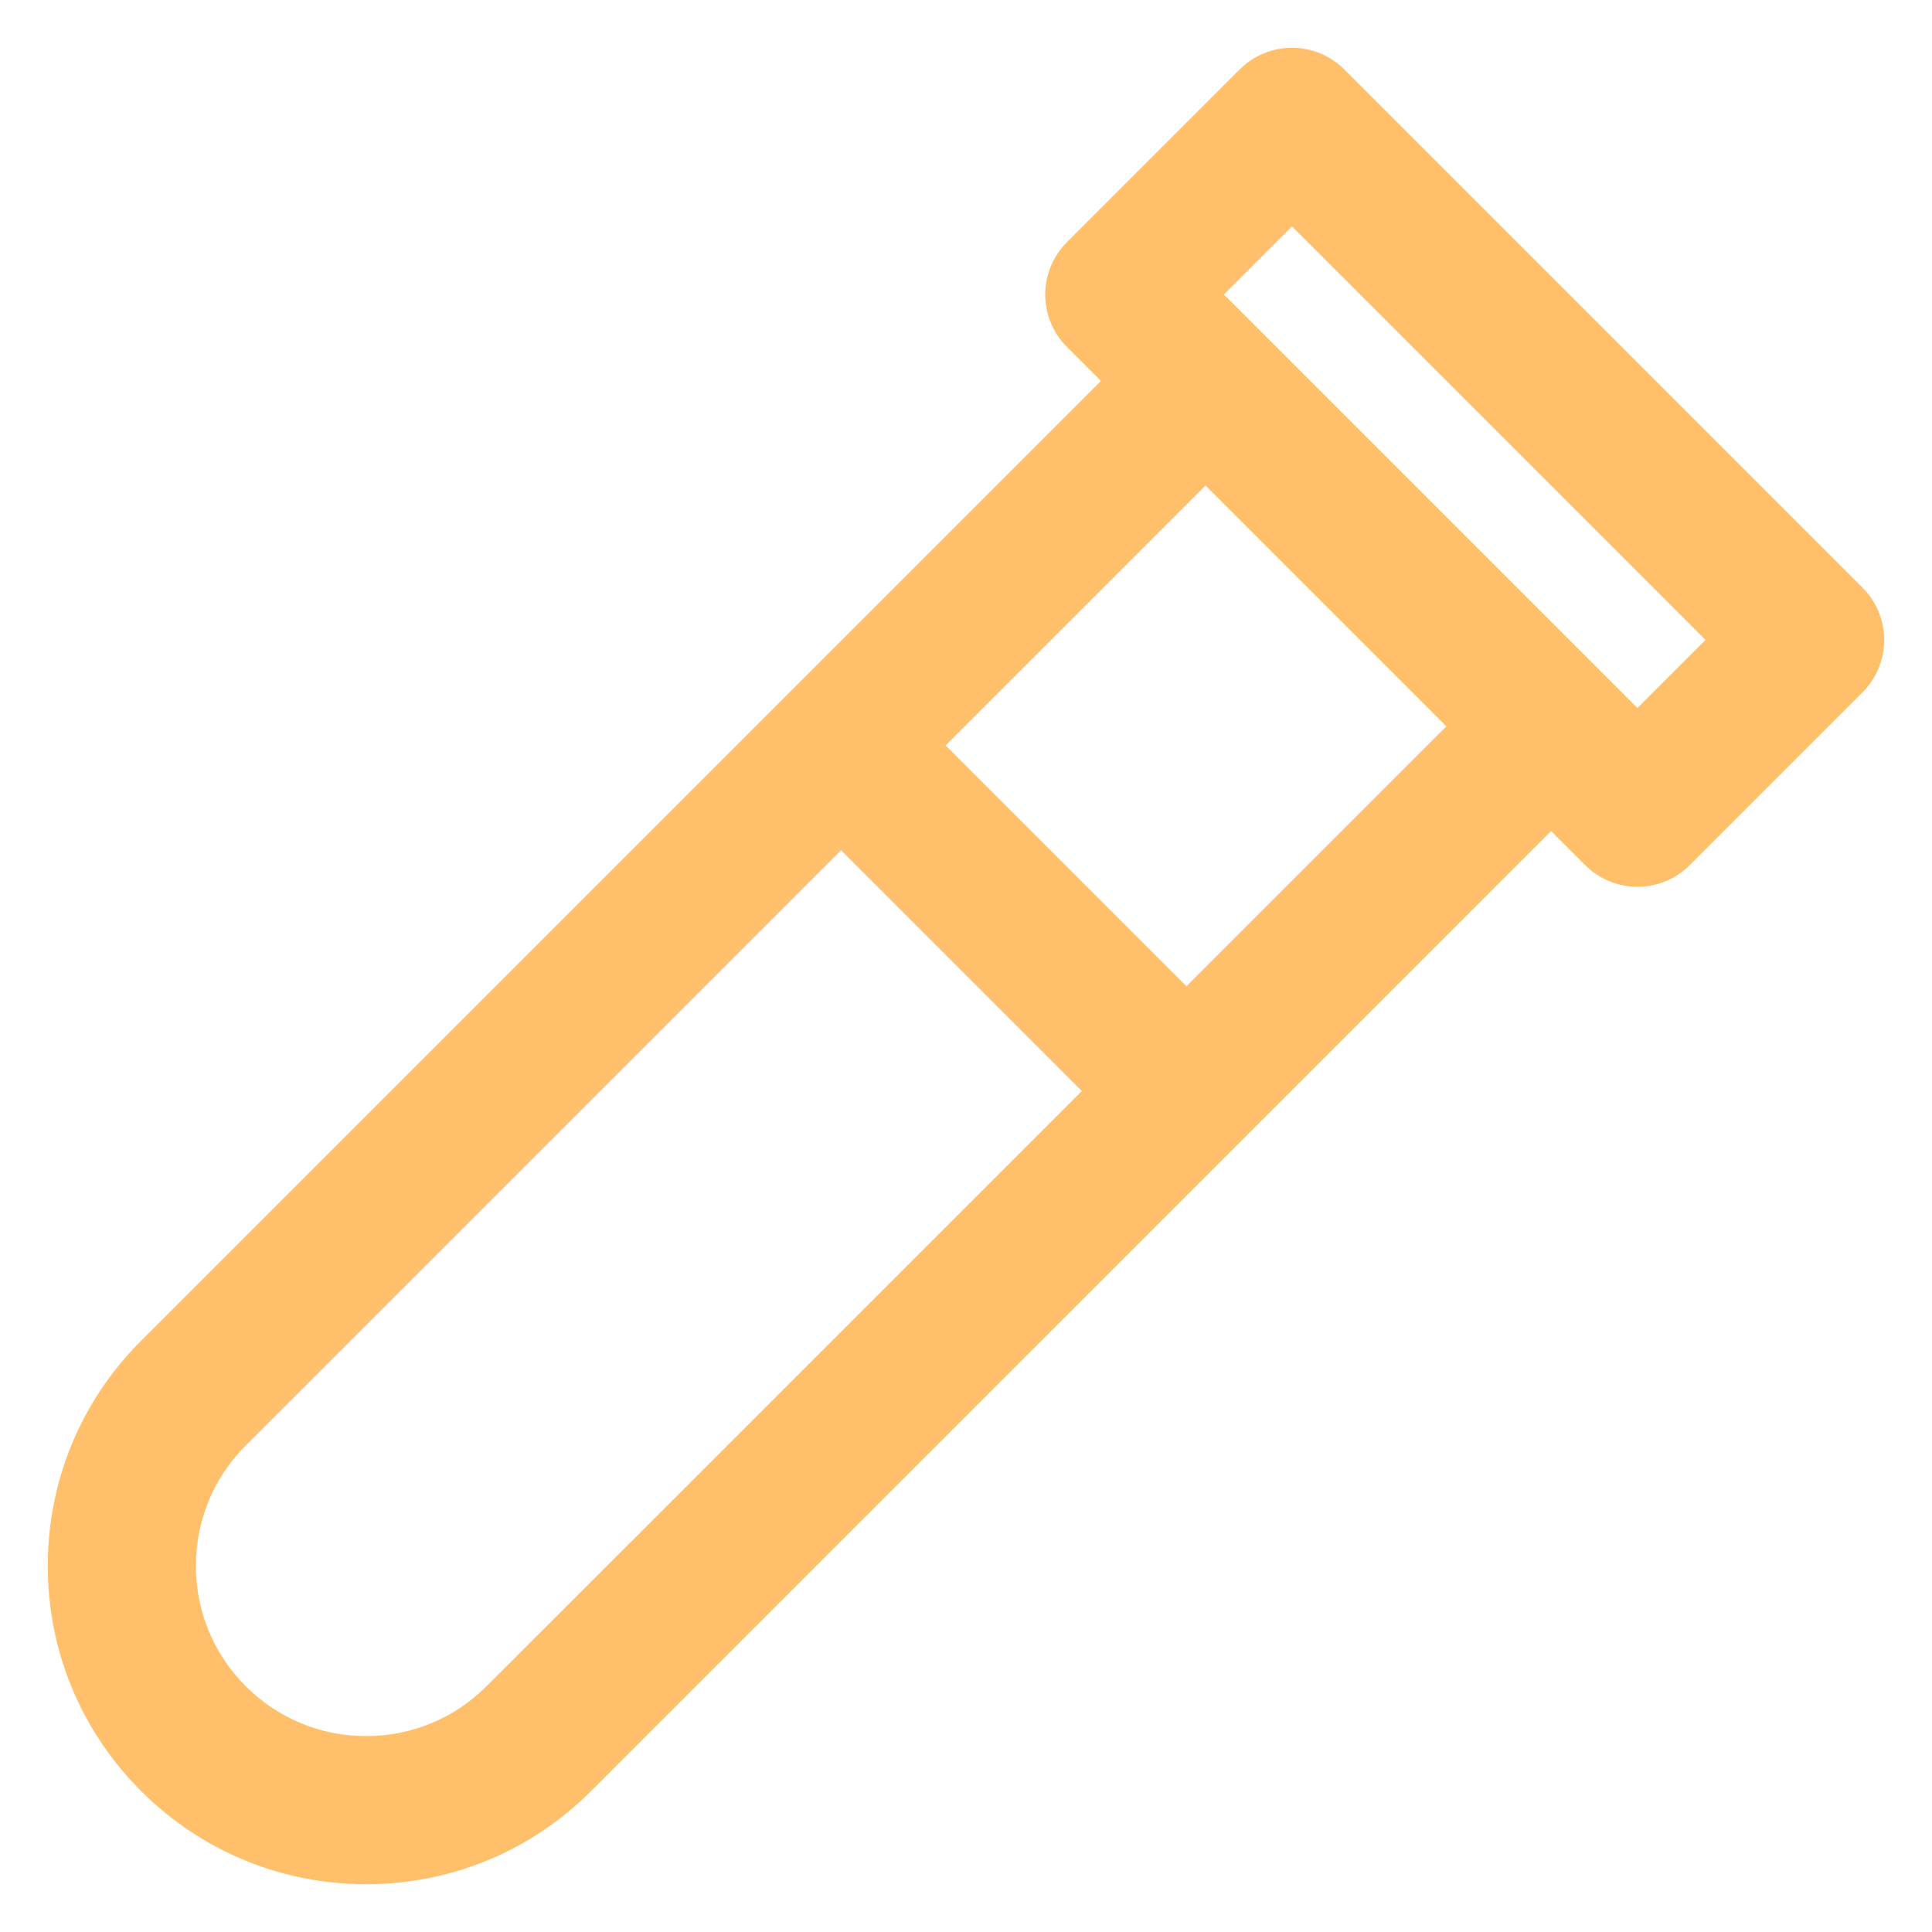<?xml version="1.0" encoding="UTF-8"?><svg id="Layer_1" xmlns="http://www.w3.org/2000/svg" viewBox="0 0 300 300"><defs><style>.cls-1{fill:#ffbf6b;}</style></defs><path class="cls-1" d="M289.21,91.25L208.75,10.79c-4.49-4.49-11.76-4.49-16.26,0l-26.82,26.82c-2.16,2.16-3.37,5.08-3.37,8.13,0,3.05,1.21,5.97,3.37,8.13l5.28,5.28L21.9,208.2c-9.33,9.33-14.48,21.75-14.48,34.95,0,13.2,5.14,25.61,14.48,34.95,9.33,9.33,21.75,14.48,34.95,14.48,13.2,0,25.61-5.14,34.95-14.48l149.05-149.05,5.28,5.28c2.16,2.16,5.08,3.37,8.13,3.37,3.05,0,5.97-1.21,8.13-3.37l26.82-26.82c4.49-4.49,4.49-11.77,0-16.25ZM75.54,261.84c-4.99,4.99-11.63,7.74-18.69,7.74-7.06,0-13.7-2.75-18.69-7.74-4.99-4.99-7.74-11.63-7.74-18.69,0-7.06,2.75-13.7,7.74-18.69l92.44-92.44,37.39,37.39-92.44,92.43ZM184.23,153.15l-37.39-37.39,40.36-40.36,37.39,37.39-40.36,40.36ZM254.26,109.94l-64.21-64.21,10.57-10.57,64.21,64.21-10.57,10.57Z"/></svg>